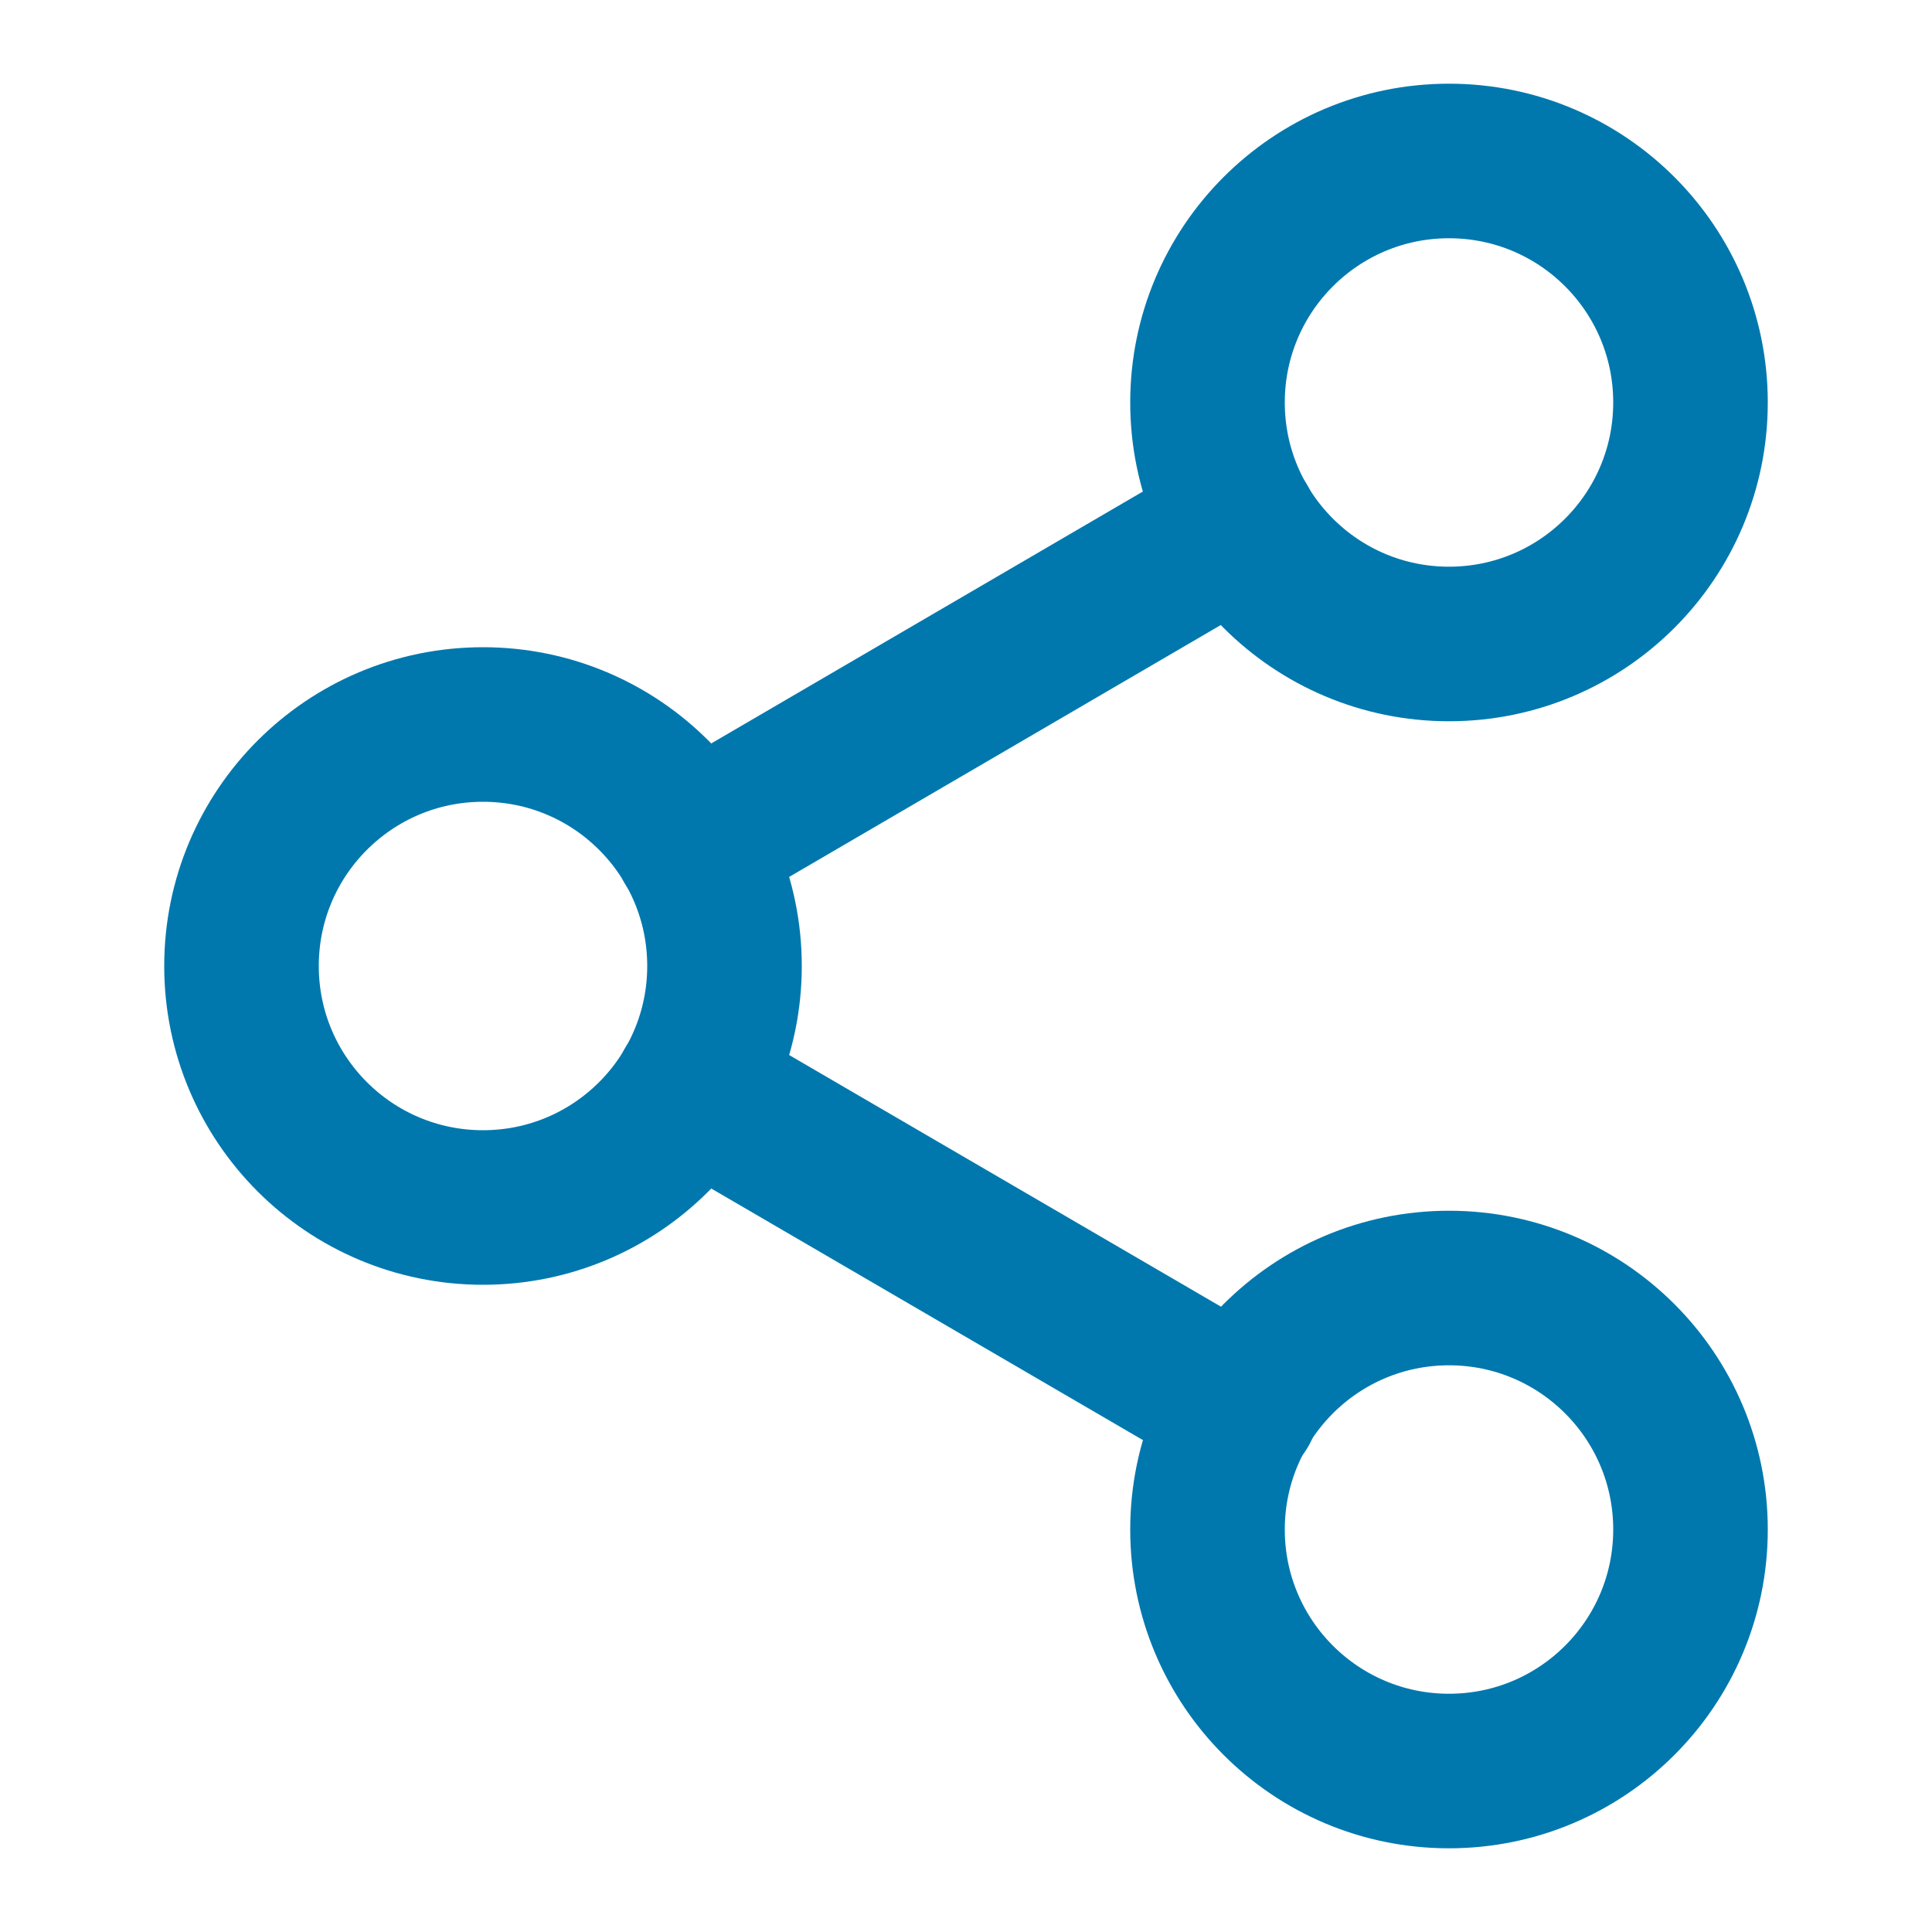 <svg width="25" height="25" viewBox="0 0 25 25" fill="none" xmlns="http://www.w3.org/2000/svg">
<path d="M18.75 8.333C20.476 8.333 21.875 6.934 21.875 5.208C21.875 3.482 20.476 2.083 18.75 2.083C17.024 2.083 15.625 3.482 15.625 5.208C15.625 6.934 17.024 8.333 18.75 8.333Z" stroke="#0078AD" stroke-width="2" stroke-linecap="round" stroke-linejoin="round"/>
<path d="M6.25 15.625C7.976 15.625 9.375 14.226 9.375 12.5C9.375 10.774 7.976 9.375 6.25 9.375C4.524 9.375 3.125 10.774 3.125 12.5C3.125 14.226 4.524 15.625 6.25 15.625Z" stroke="#0078AD" stroke-width="2" stroke-linecap="round" stroke-linejoin="round"/>
<path d="M18.75 22.917C20.476 22.917 21.875 21.518 21.875 19.792C21.875 18.066 20.476 16.667 18.75 16.667C17.024 16.667 15.625 18.066 15.625 19.792C15.625 21.518 17.024 22.917 18.75 22.917Z" stroke="#0078AD" stroke-width="2" stroke-linecap="round" stroke-linejoin="round"/>
<path d="M8.948 14.073L16.062 18.219" stroke="#0078AD" stroke-width="2" stroke-linecap="round" stroke-linejoin="round"/>
<path d="M16.052 6.781L8.948 10.927" stroke="#0078AD" stroke-width="2" stroke-linecap="round" stroke-linejoin="round"/>
</svg>
